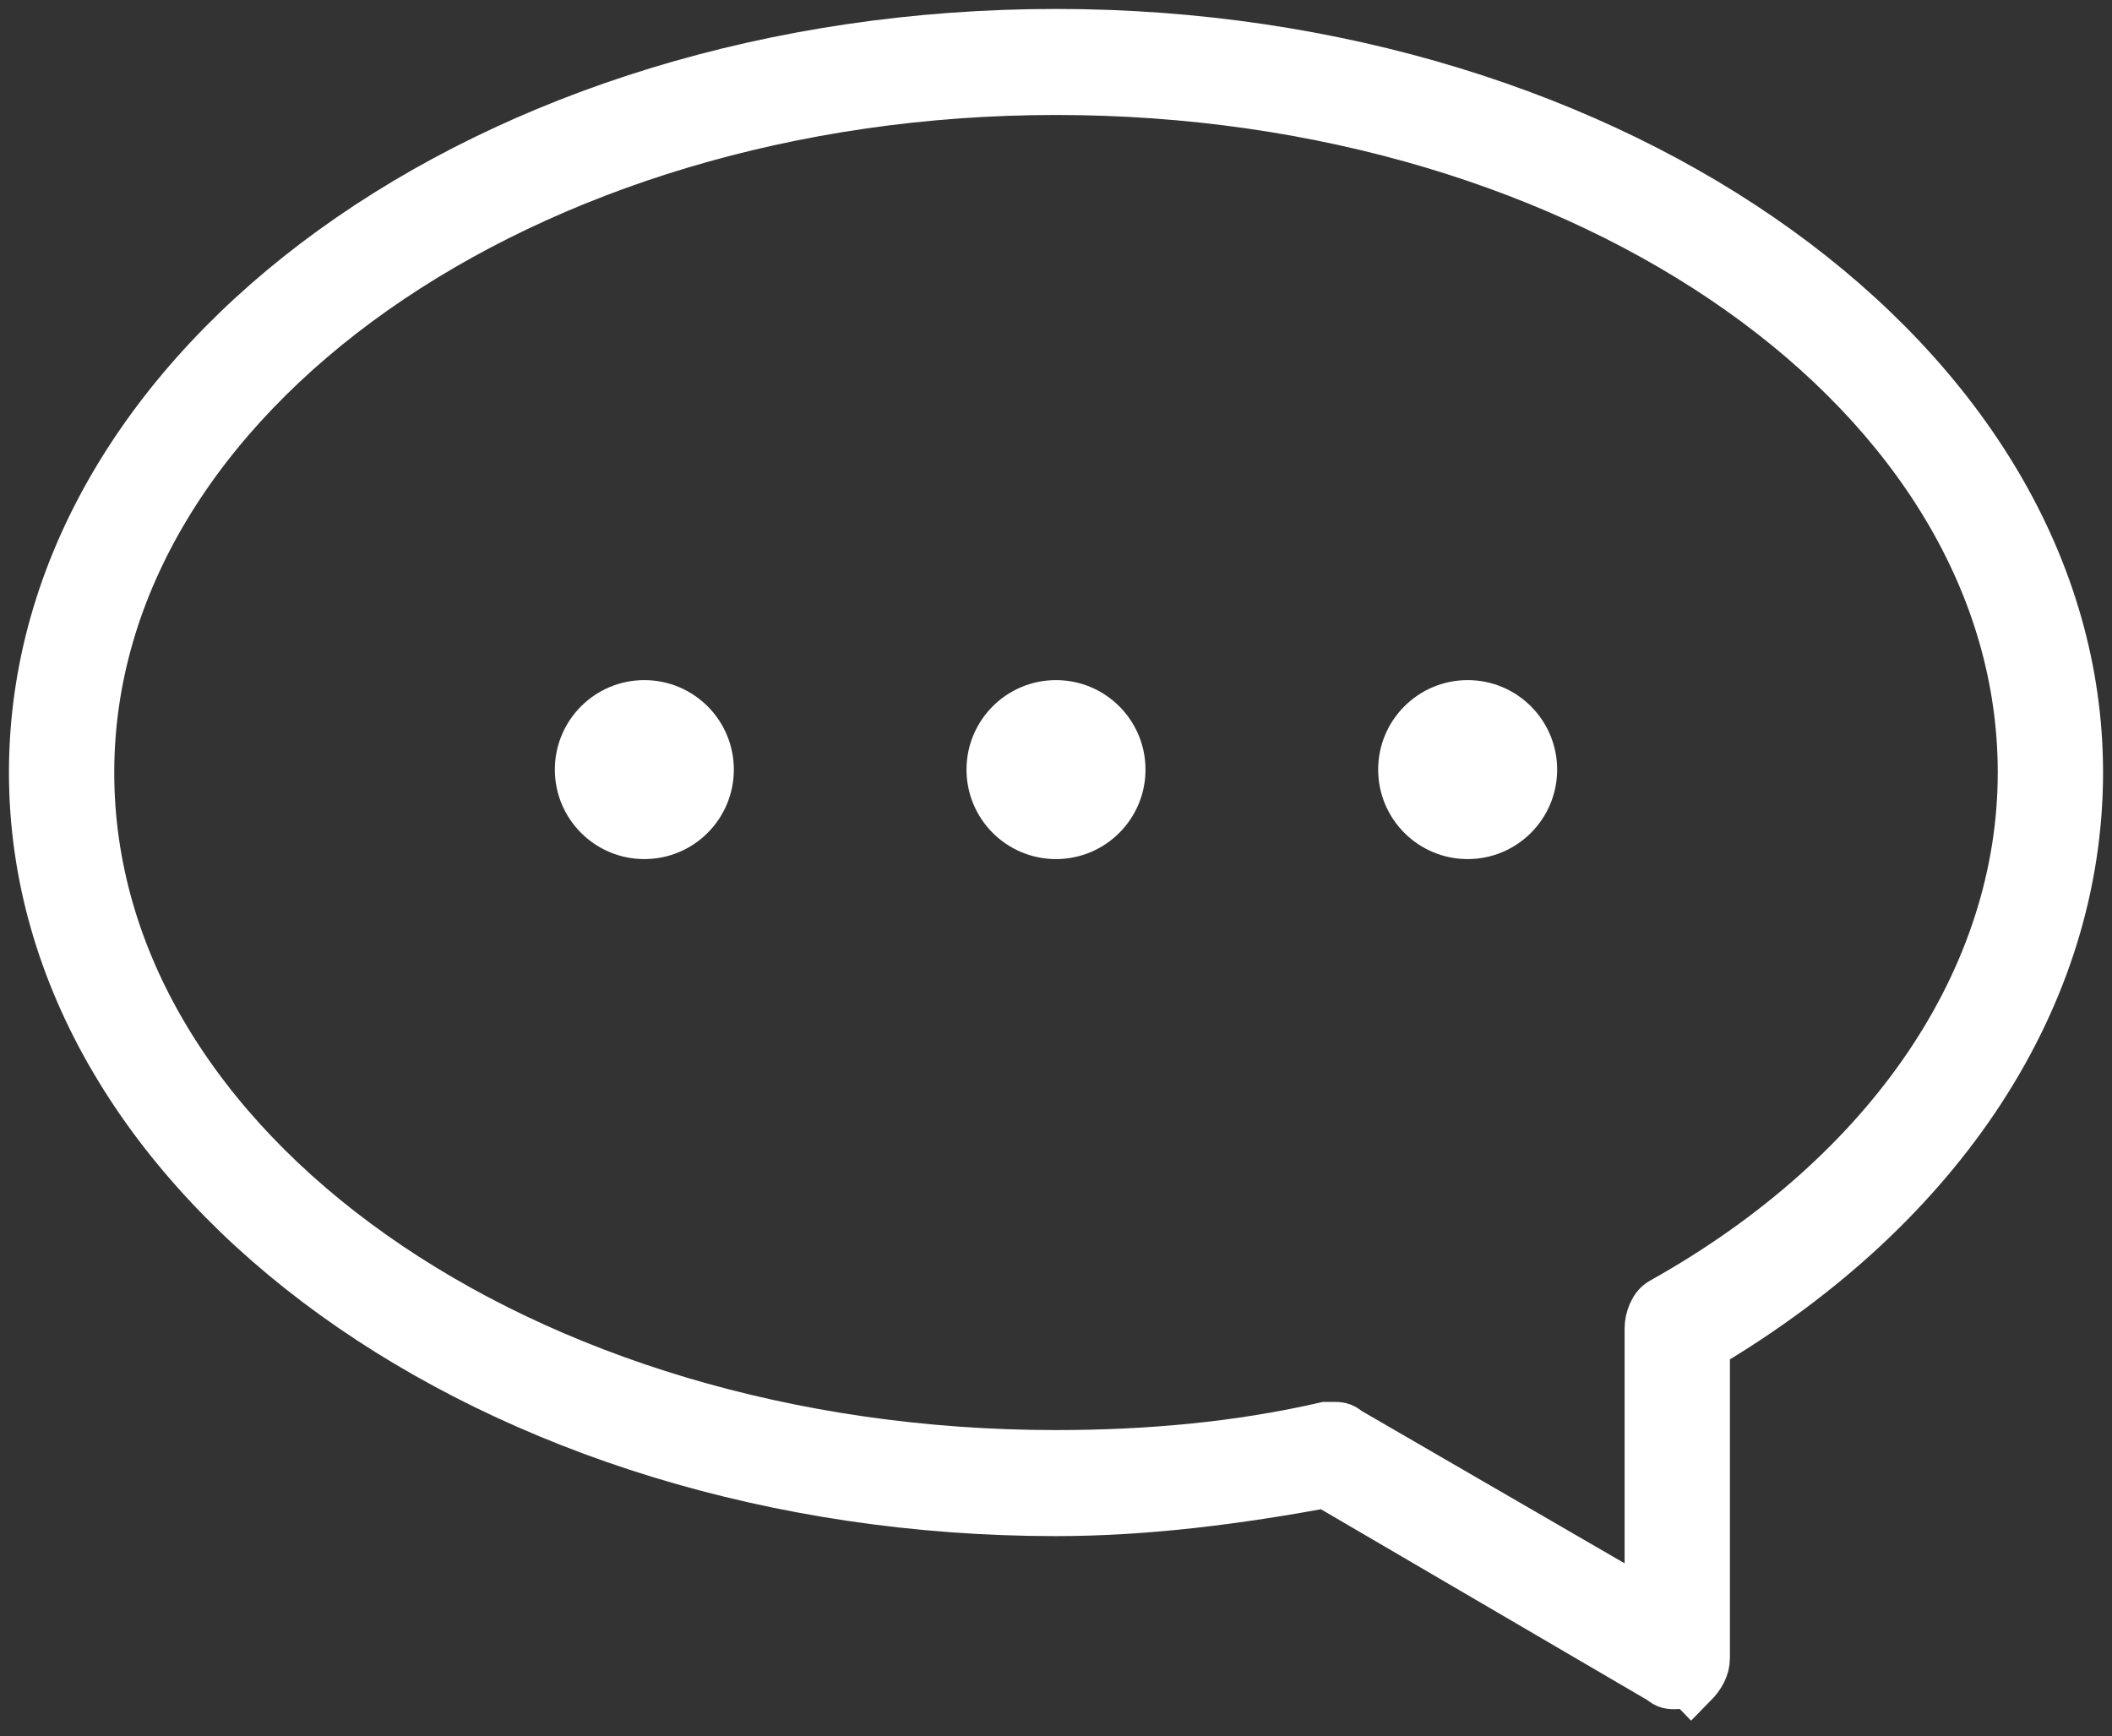 <svg width="118" height="97" viewBox="0 0 118 97" fill="none" xmlns="http://www.w3.org/2000/svg">
<rect x="0" y="0" width="118" height="97" fill="#333333" stroke="none"/>
<path d="M93.599 94C93.377 94 93.156 94 92.934 93.775L74.082 82.753C69.202 83.653 64.101 84.328 59 84.328C27.728 84.328 2 65.883 2 43.164C2 20.445 27.506 2 59 2C90.272 2 116 20.445 116 43.164C116 55.535 108.459 67.232 95.152 75.105V92.65C95.152 93.1 94.93 93.55 94.486 94C94.265 93.775 94.043 94 93.599 94ZM74.525 79.829C74.747 79.829 74.969 79.829 75.191 80.054L92.269 89.951V74.205C92.269 73.755 92.49 73.081 92.934 72.856C105.798 65.658 113.117 54.636 113.117 43.164C113.117 22.02 88.942 4.924 59 4.924C29.28 4.924 4.883 22.02 4.883 43.164C4.883 64.308 29.058 81.403 59 81.403C64.101 81.403 69.202 80.954 74.082 79.829C74.303 79.829 74.303 79.829 74.525 79.829Z" fill="white" stroke="white" stroke-width="3"/>
<circle cx="36" cy="43" r="5" fill="white"/>
<circle cx="59" cy="43" r="5" fill="white"/>
<circle cx="82" cy="43" r="5" fill="white"/>
</svg>
